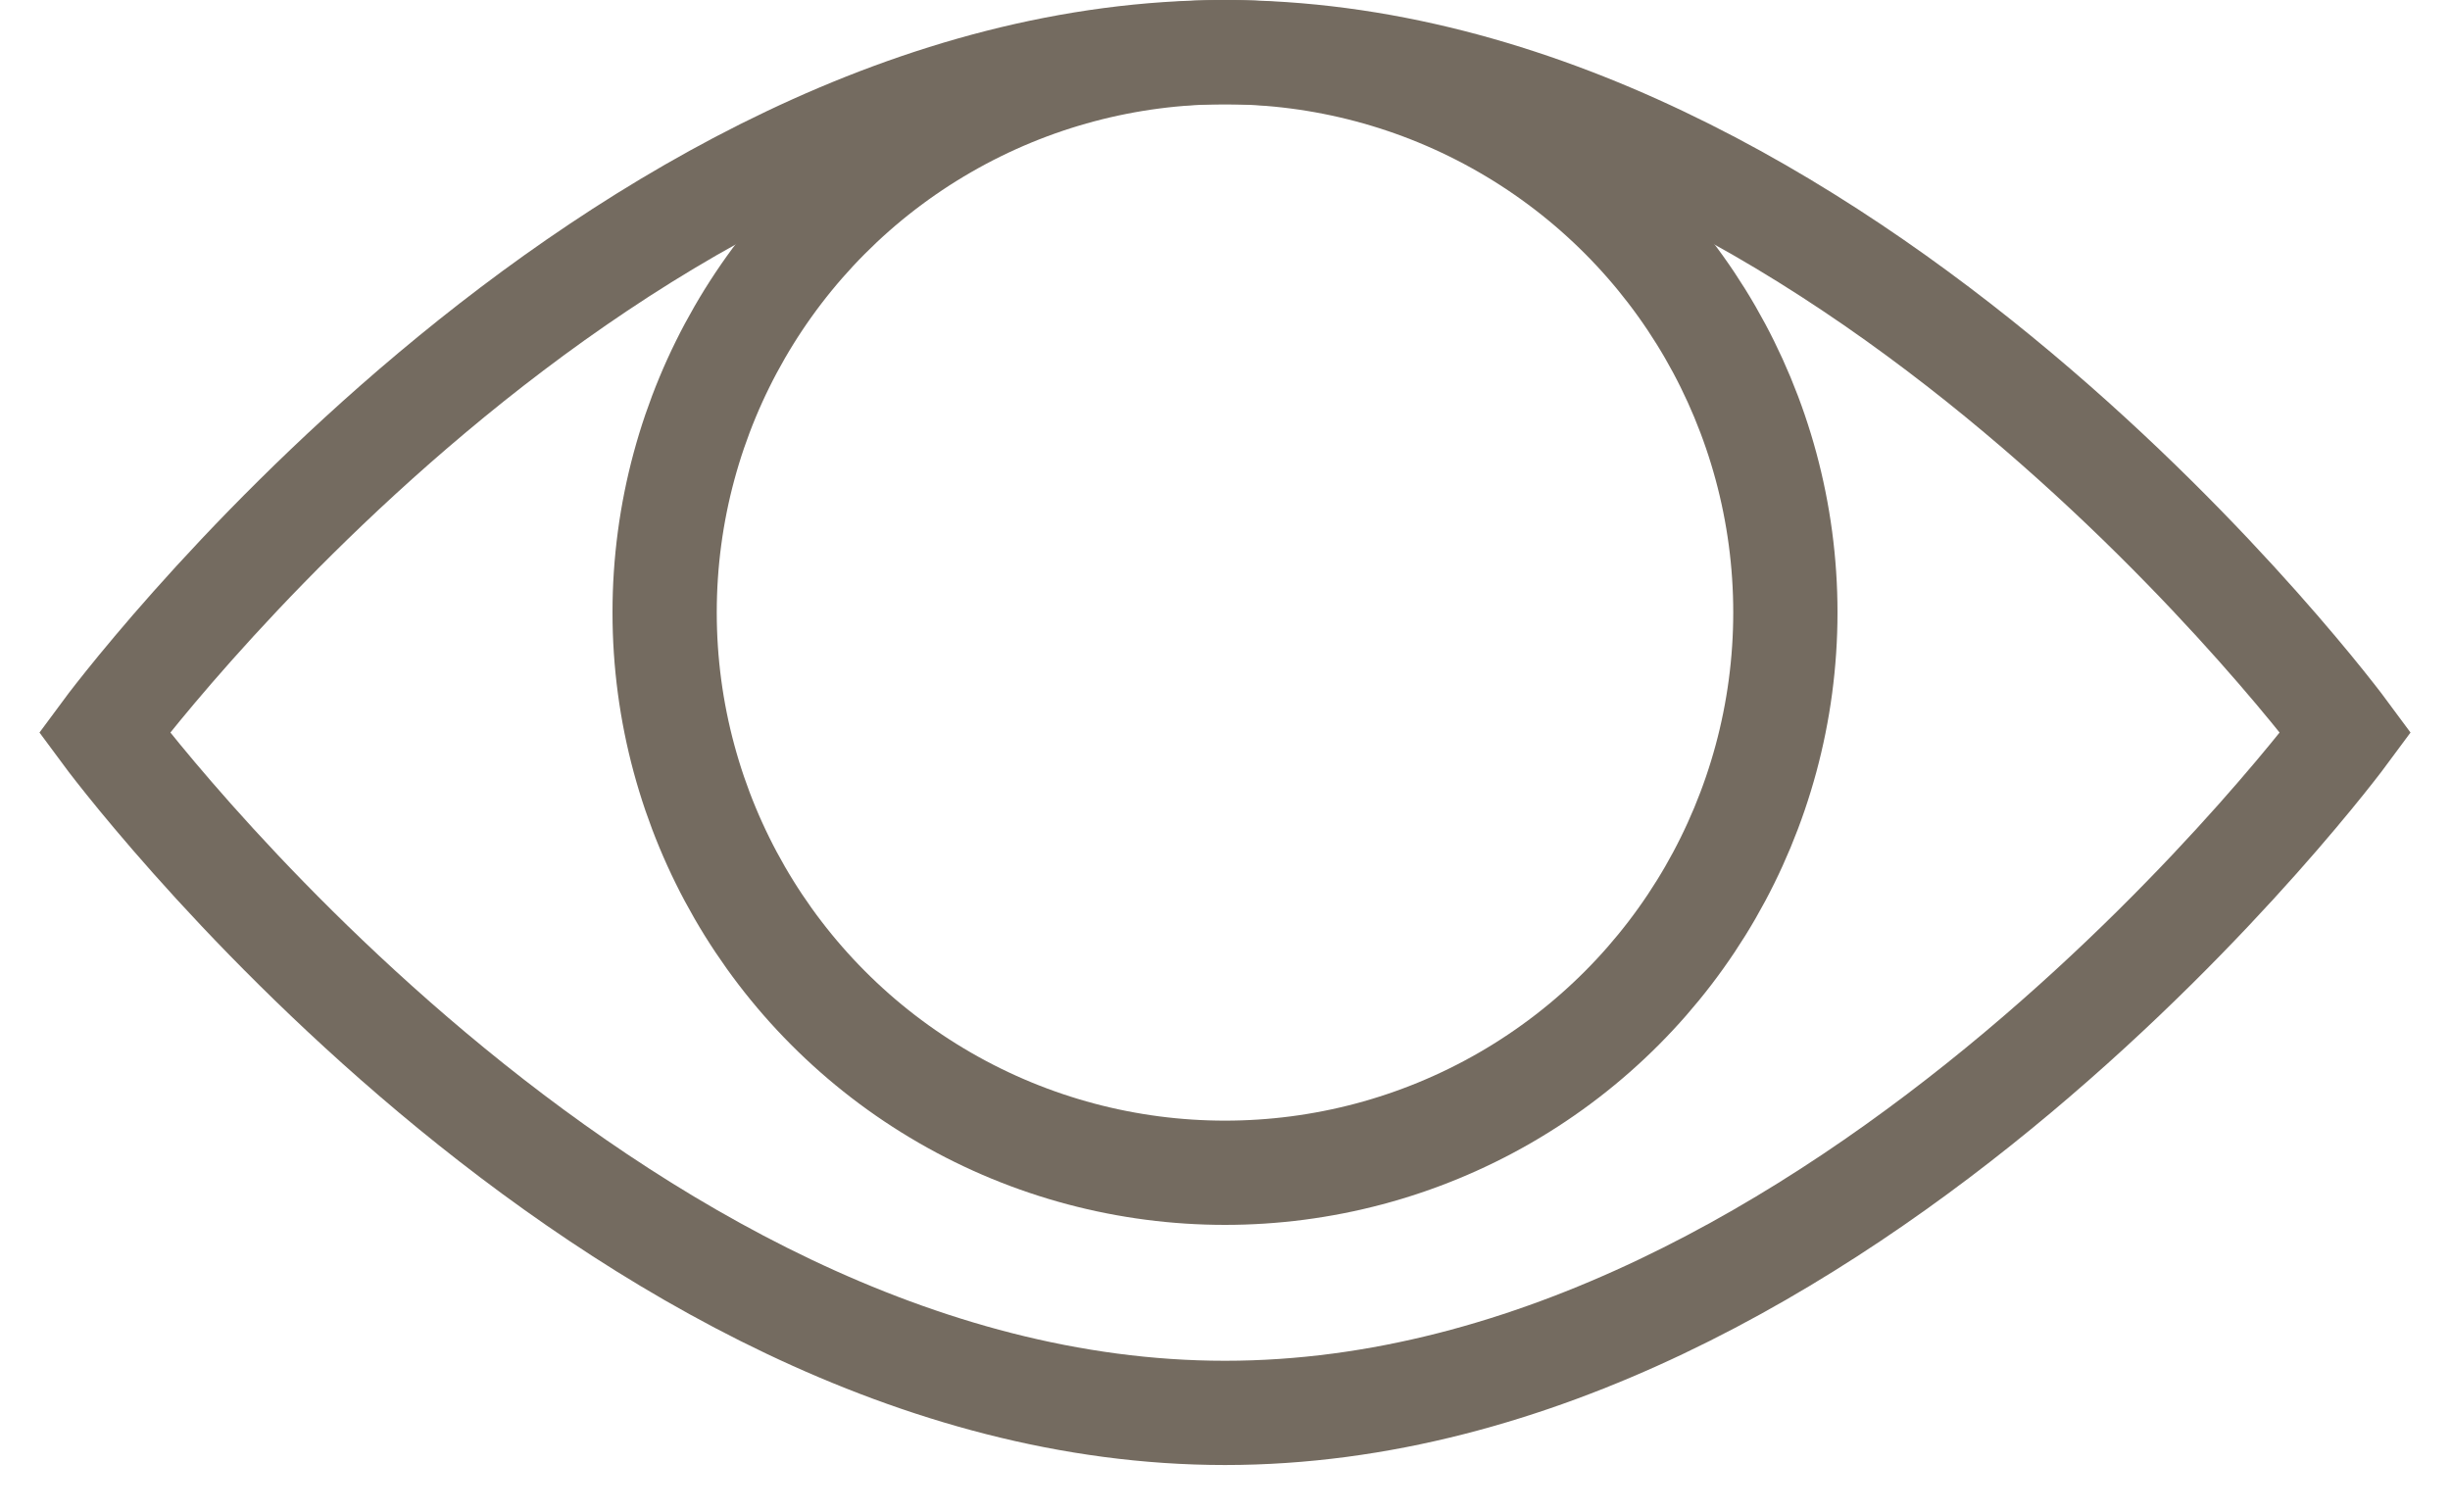 <svg width="47" height="29" fill="none" xmlns="http://www.w3.org/2000/svg"><path d="M45 14.054s-9.626 13.053-21.5 13.053S2 14.054 2 14.054 11.626 1 23.5 1 45 14.054 45 14.054z" stroke="#746B60" stroke-width="2"/><circle cx="23.5" cy="11.75" r="10.75" stroke="#746B60" stroke-width="2"/></svg>